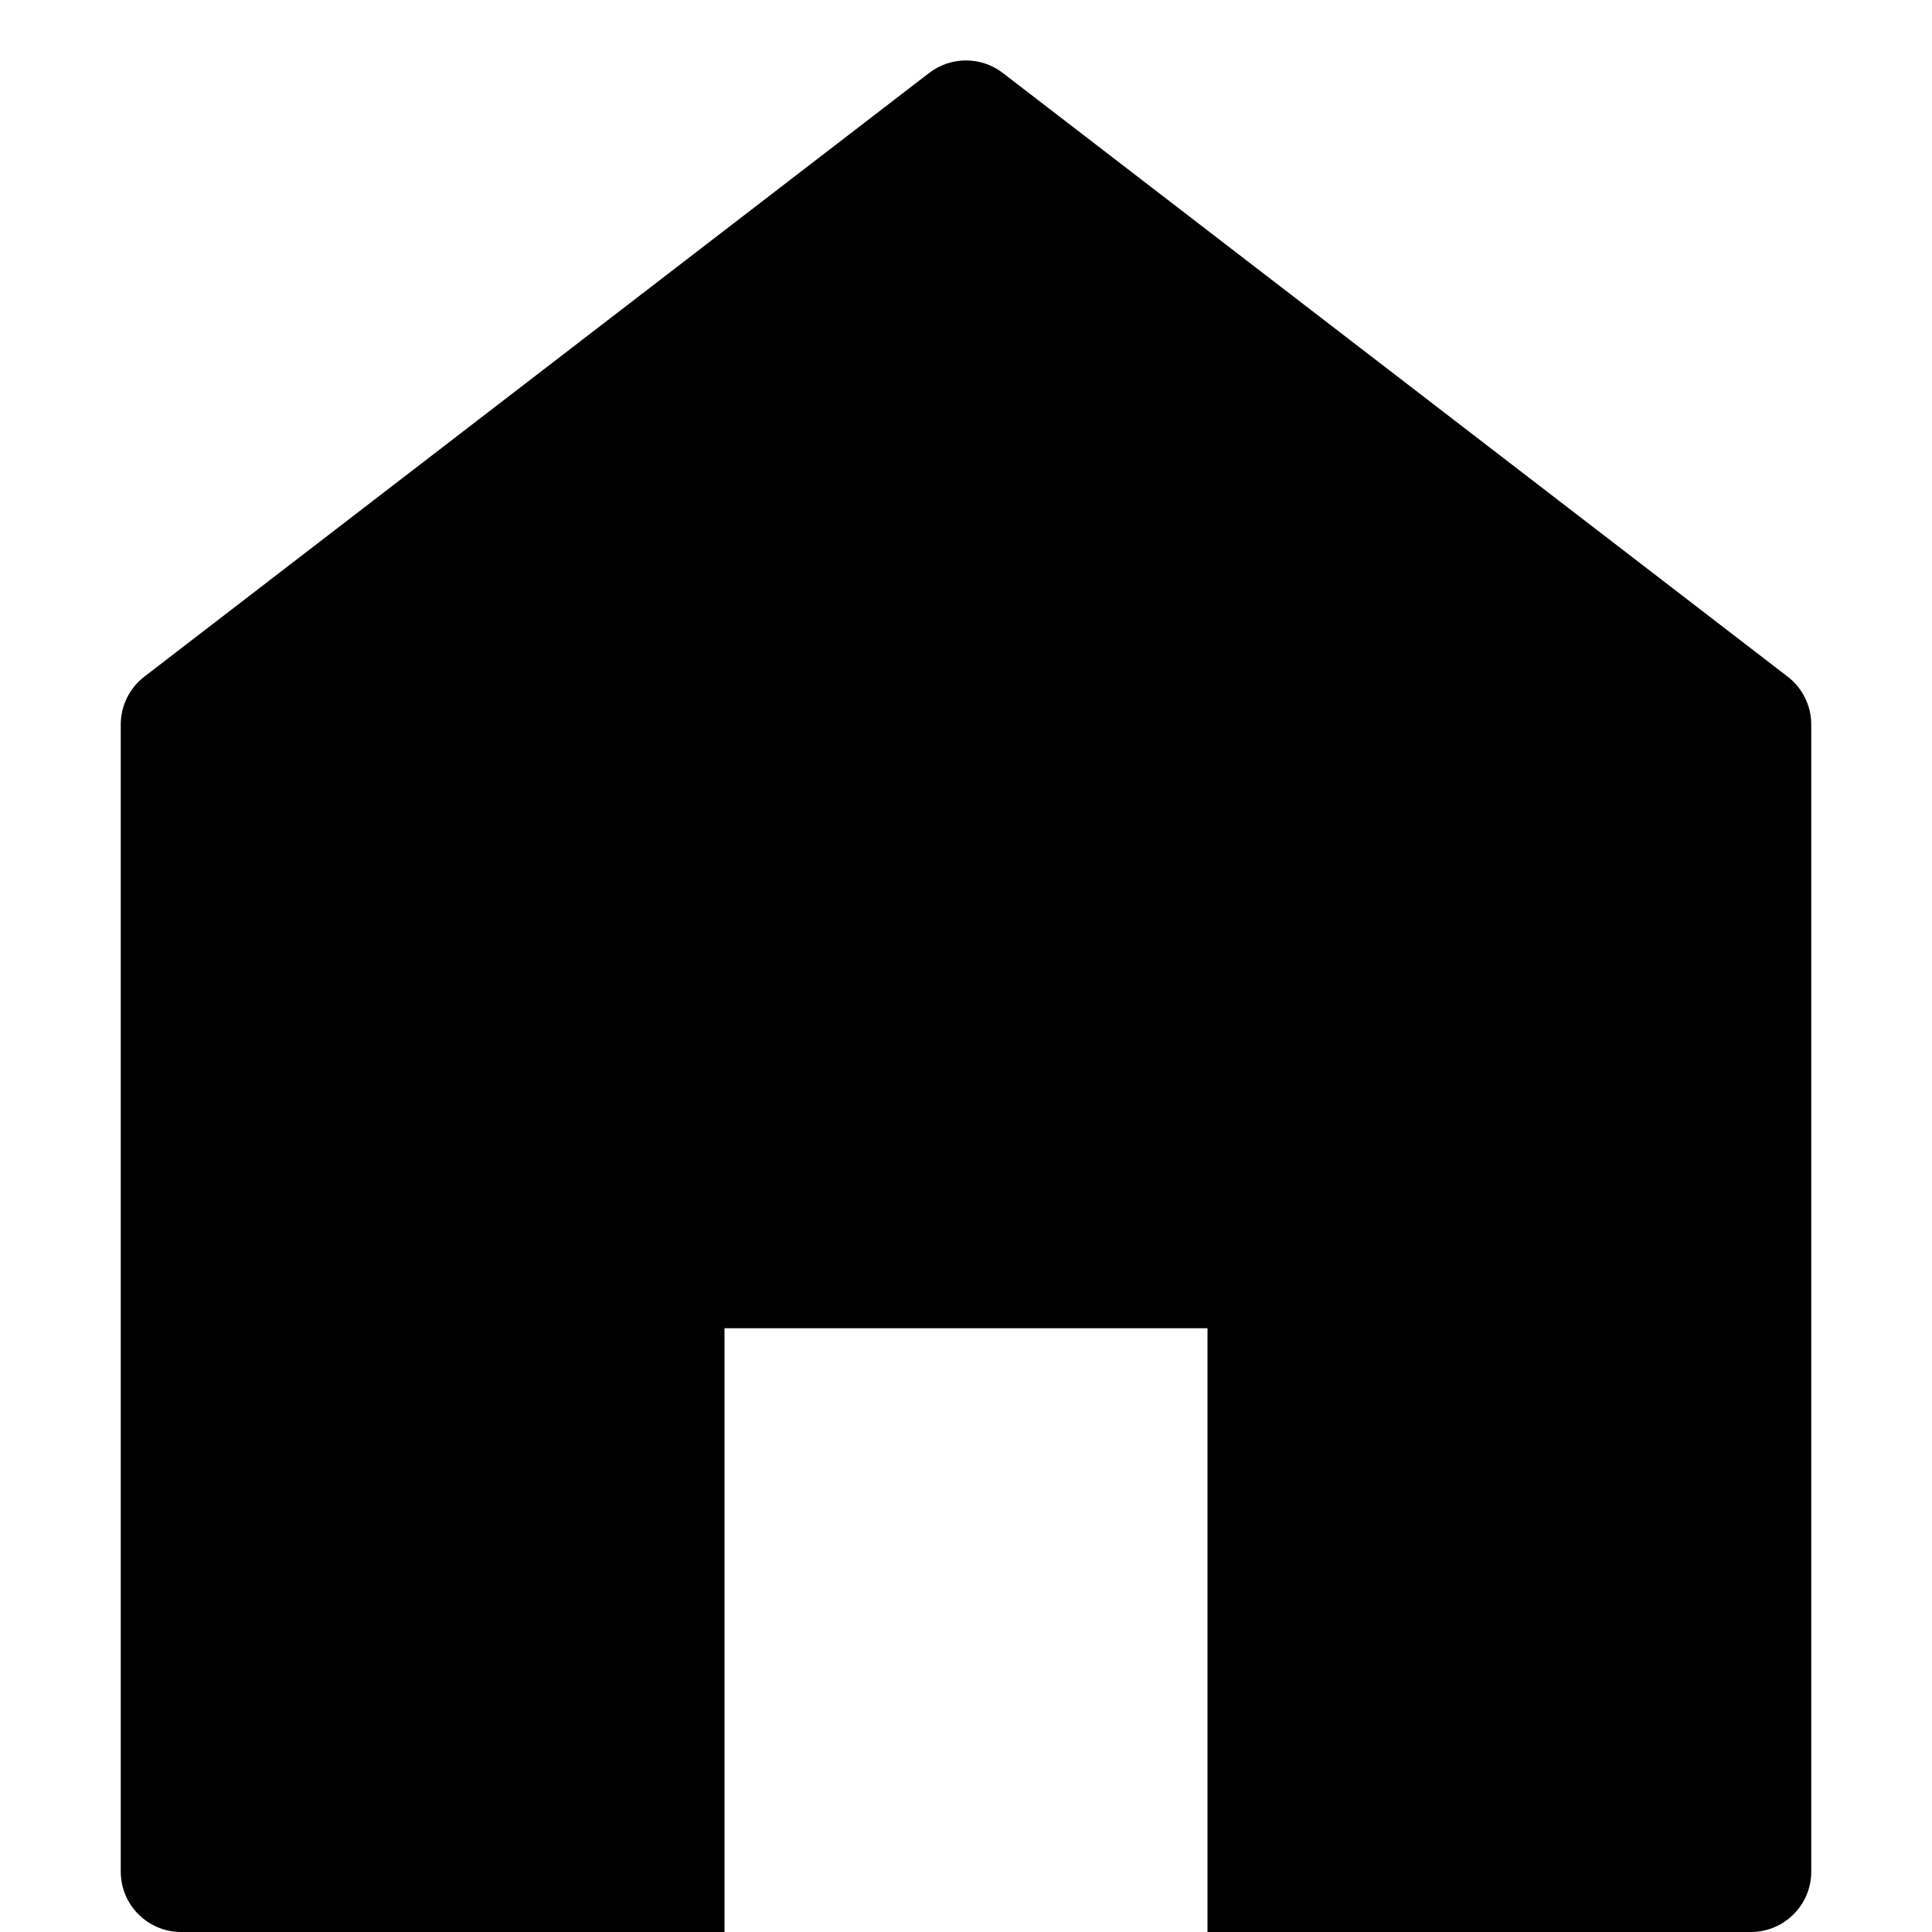 <?xml version="1.0" encoding="utf-8"?>
<!-- Generator: Adobe Illustrator 19.2.1, SVG Export Plug-In . SVG Version: 6.00 Build 0)  -->
<!DOCTYPE svg PUBLIC "-//W3C//DTD SVG 1.1//EN" "http://www.w3.org/Graphics/SVG/1.1/DTD/svg11.dtd">
<svg version="1.1" id="Layer_1" xmlns="http://www.w3.org/2000/svg" xmlns:xlink="http://www.w3.org/1999/xlink" x="0px" y="0px"
	 width="32px" height="32px" viewBox="0 0 32 32" enable-background="new 0 0 32 32" xml:space="preserve">
<path d="M29,32c0.552,0,1-0.448,1-1V12c0-0.31-0.144-0.603-0.39-0.792l-13.001-10c-0.359-0.276-0.859-0.276-1.219,0l-13,10
	C2.144,11.397,2,11.69,2,12.001V31c0,0.552,0.448,1,1,1h9V22h8v10H29z"/>
</svg>
